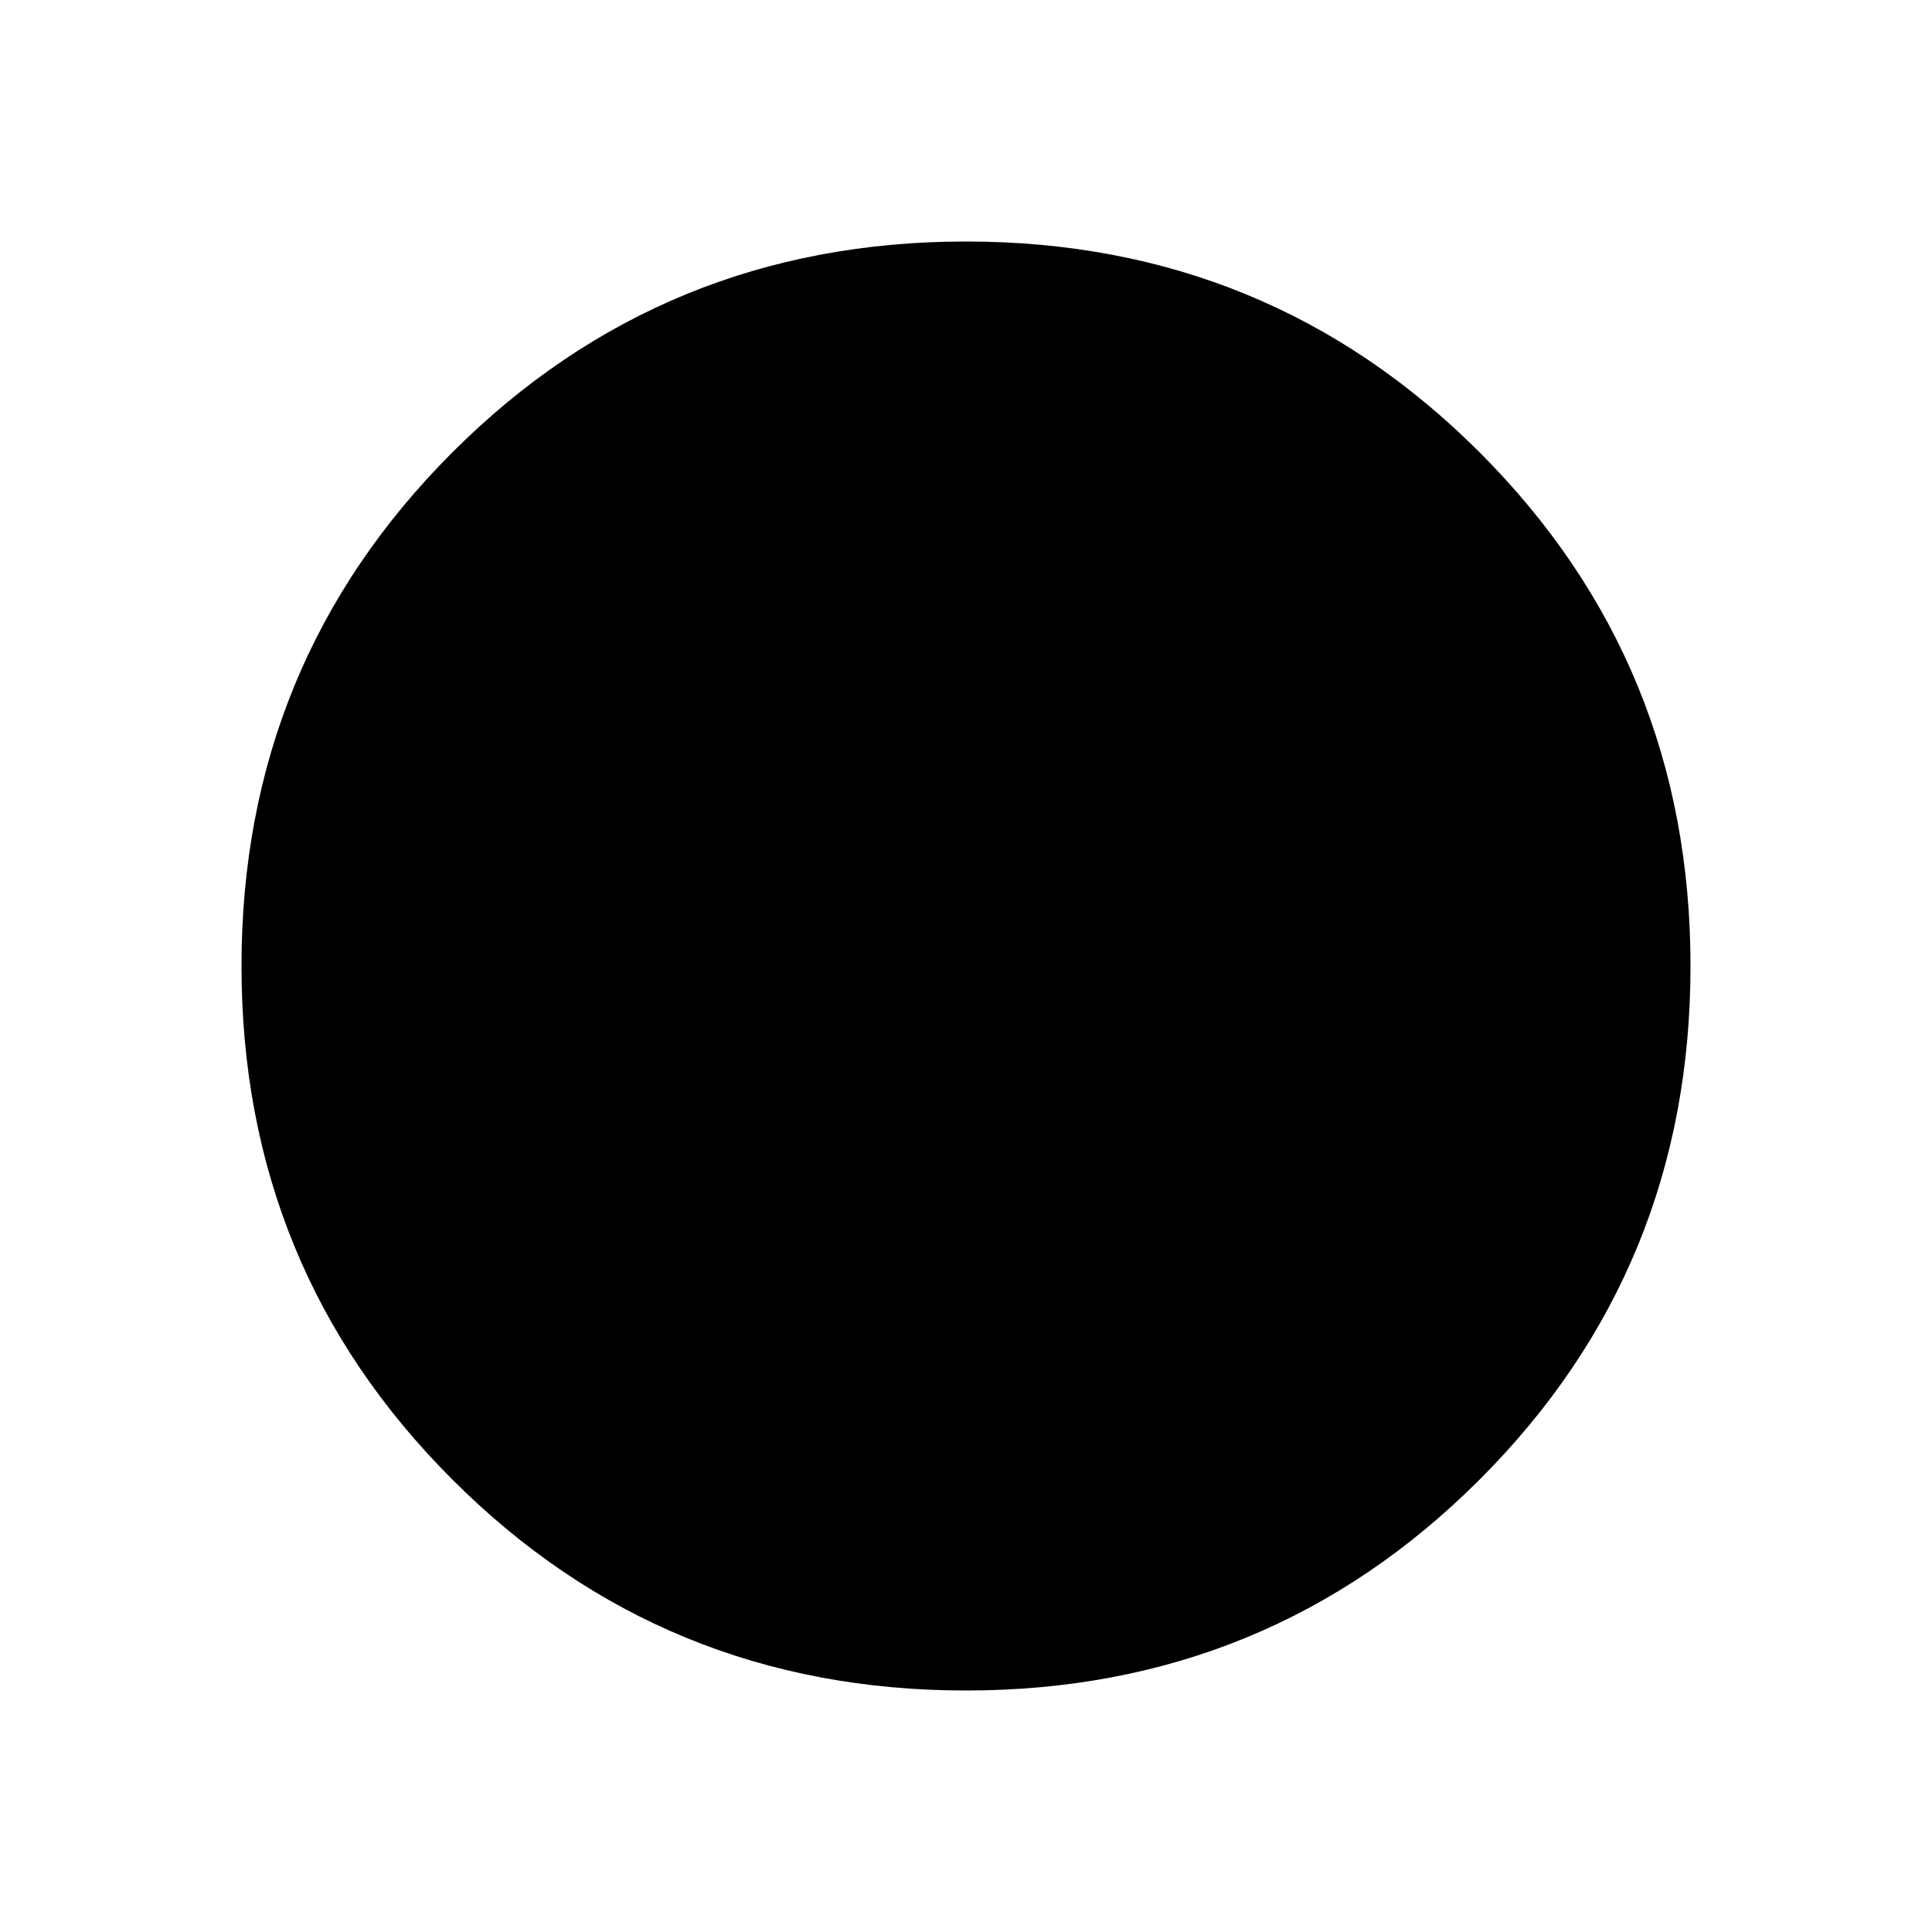 <svg width="24" height="24" viewBox="0 0 24 24" xmlns="http://www.w3.org/2000/svg">
<path d="M12 21C9.493 21 7.366 20.127 5.62 18.38C3.873 16.634 3 14.507 3 12C3 9.493 3.873 7.366 5.62 5.619C7.366 3.873 9.493 3 12 3C14.507 3 16.634 3.873 18.38 5.619C20.127 7.366 21 9.493 21 12C21 14.507 20.127 16.634 18.38 18.38C16.634 20.127 14.507 21 12 21Z" fill="black"/>
</svg>
